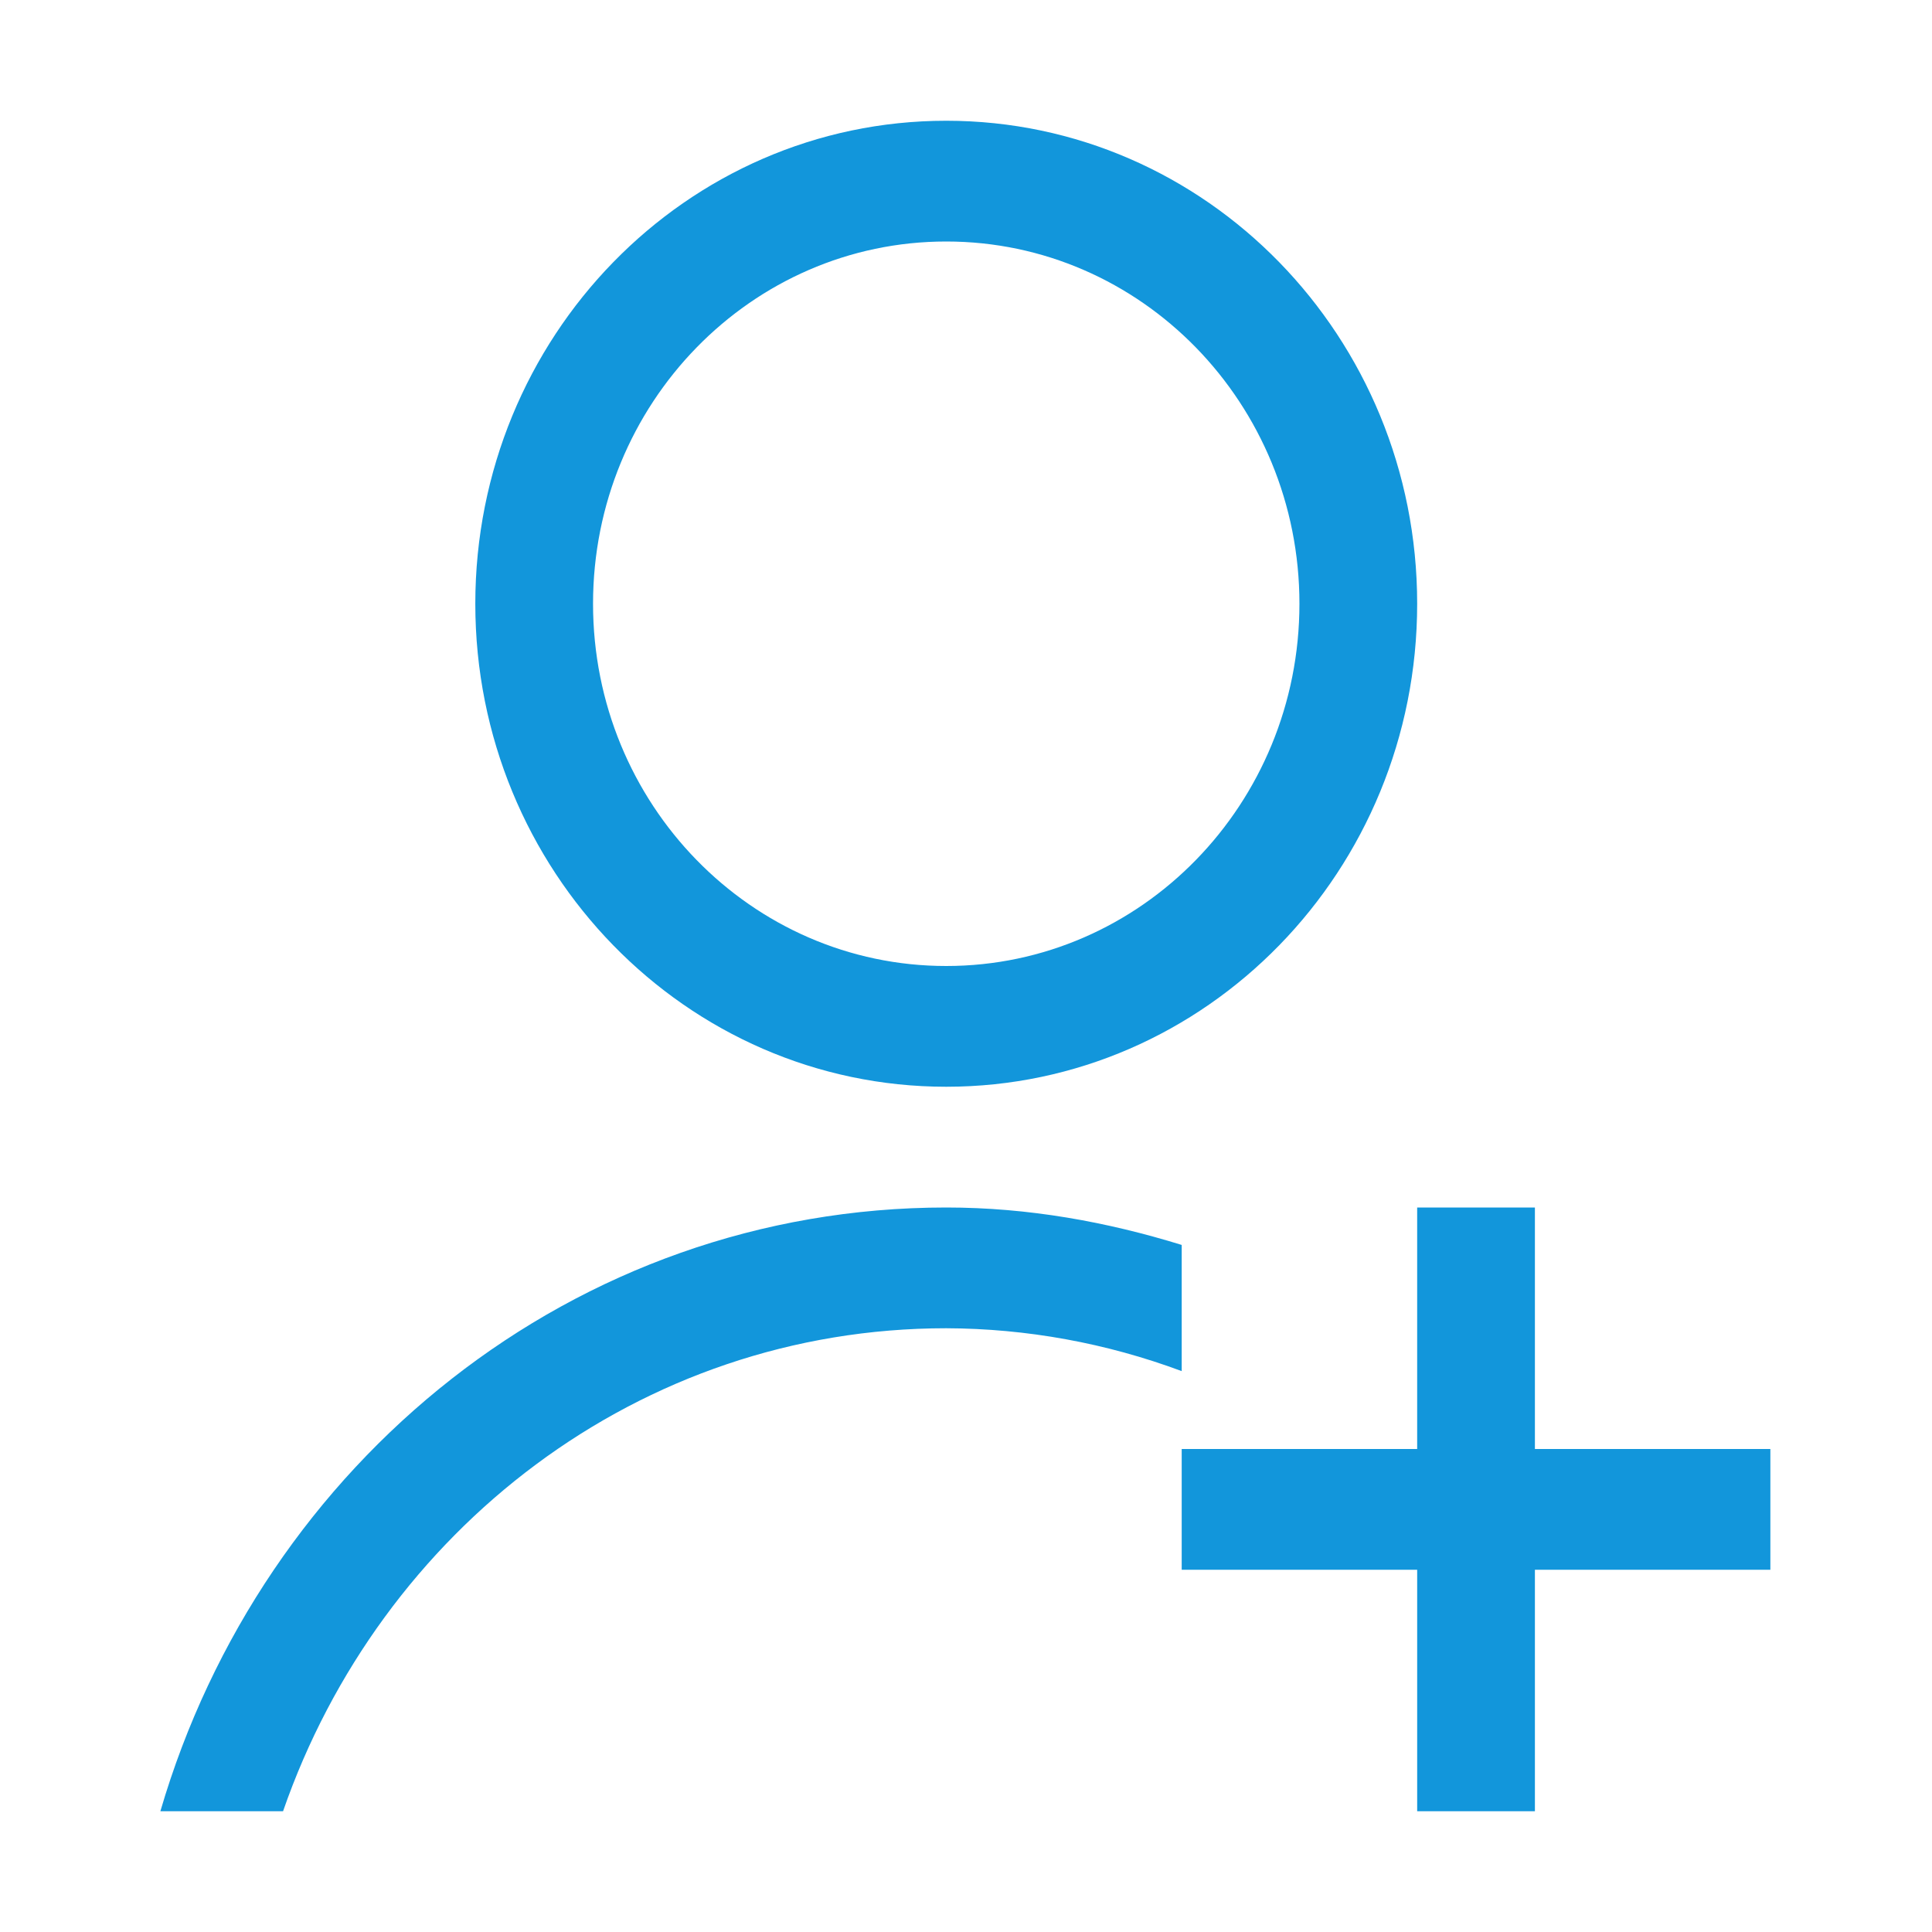 <?xml version="1.0" standalone="no"?><!DOCTYPE svg PUBLIC "-//W3C//DTD SVG 1.1//EN" "http://www.w3.org/Graphics/SVG/1.1/DTD/svg11.dtd"><svg t="1557569227094" class="icon" style="" viewBox="0 0 1024 1024" version="1.1" xmlns="http://www.w3.org/2000/svg" p-id="10351" xmlns:xlink="http://www.w3.org/1999/xlink" width="200" height="200"><defs><style type="text/css"></style></defs><path d="M938.333 832H813.531v128h-62.4V832H626.327v-64H751.13V640h62.401v128h124.802v64zM501.527 576c-137.853 0-249.604-114.615-249.604-256S363.674 64 501.527 64C639.379 64 751.13 178.615 751.13 320S639.38 576 501.527 576z m0-448c-103.39 0-187.203 85.961-187.203 192s83.813 192 187.203 192c103.389 0 187.202-85.961 187.202-192s-83.813-192-187.202-192z m124.801 531.84v66.88c-40.012-14.896-82.235-22.583-124.801-22.72-162.805 0-299.9 107.2-351.505 256H85c53.977-184.576 218.965-320 416.527-320 43.618 0 85.24 7.616 124.801 19.84z" p-id="10352" fill="#1296db"></path></svg>